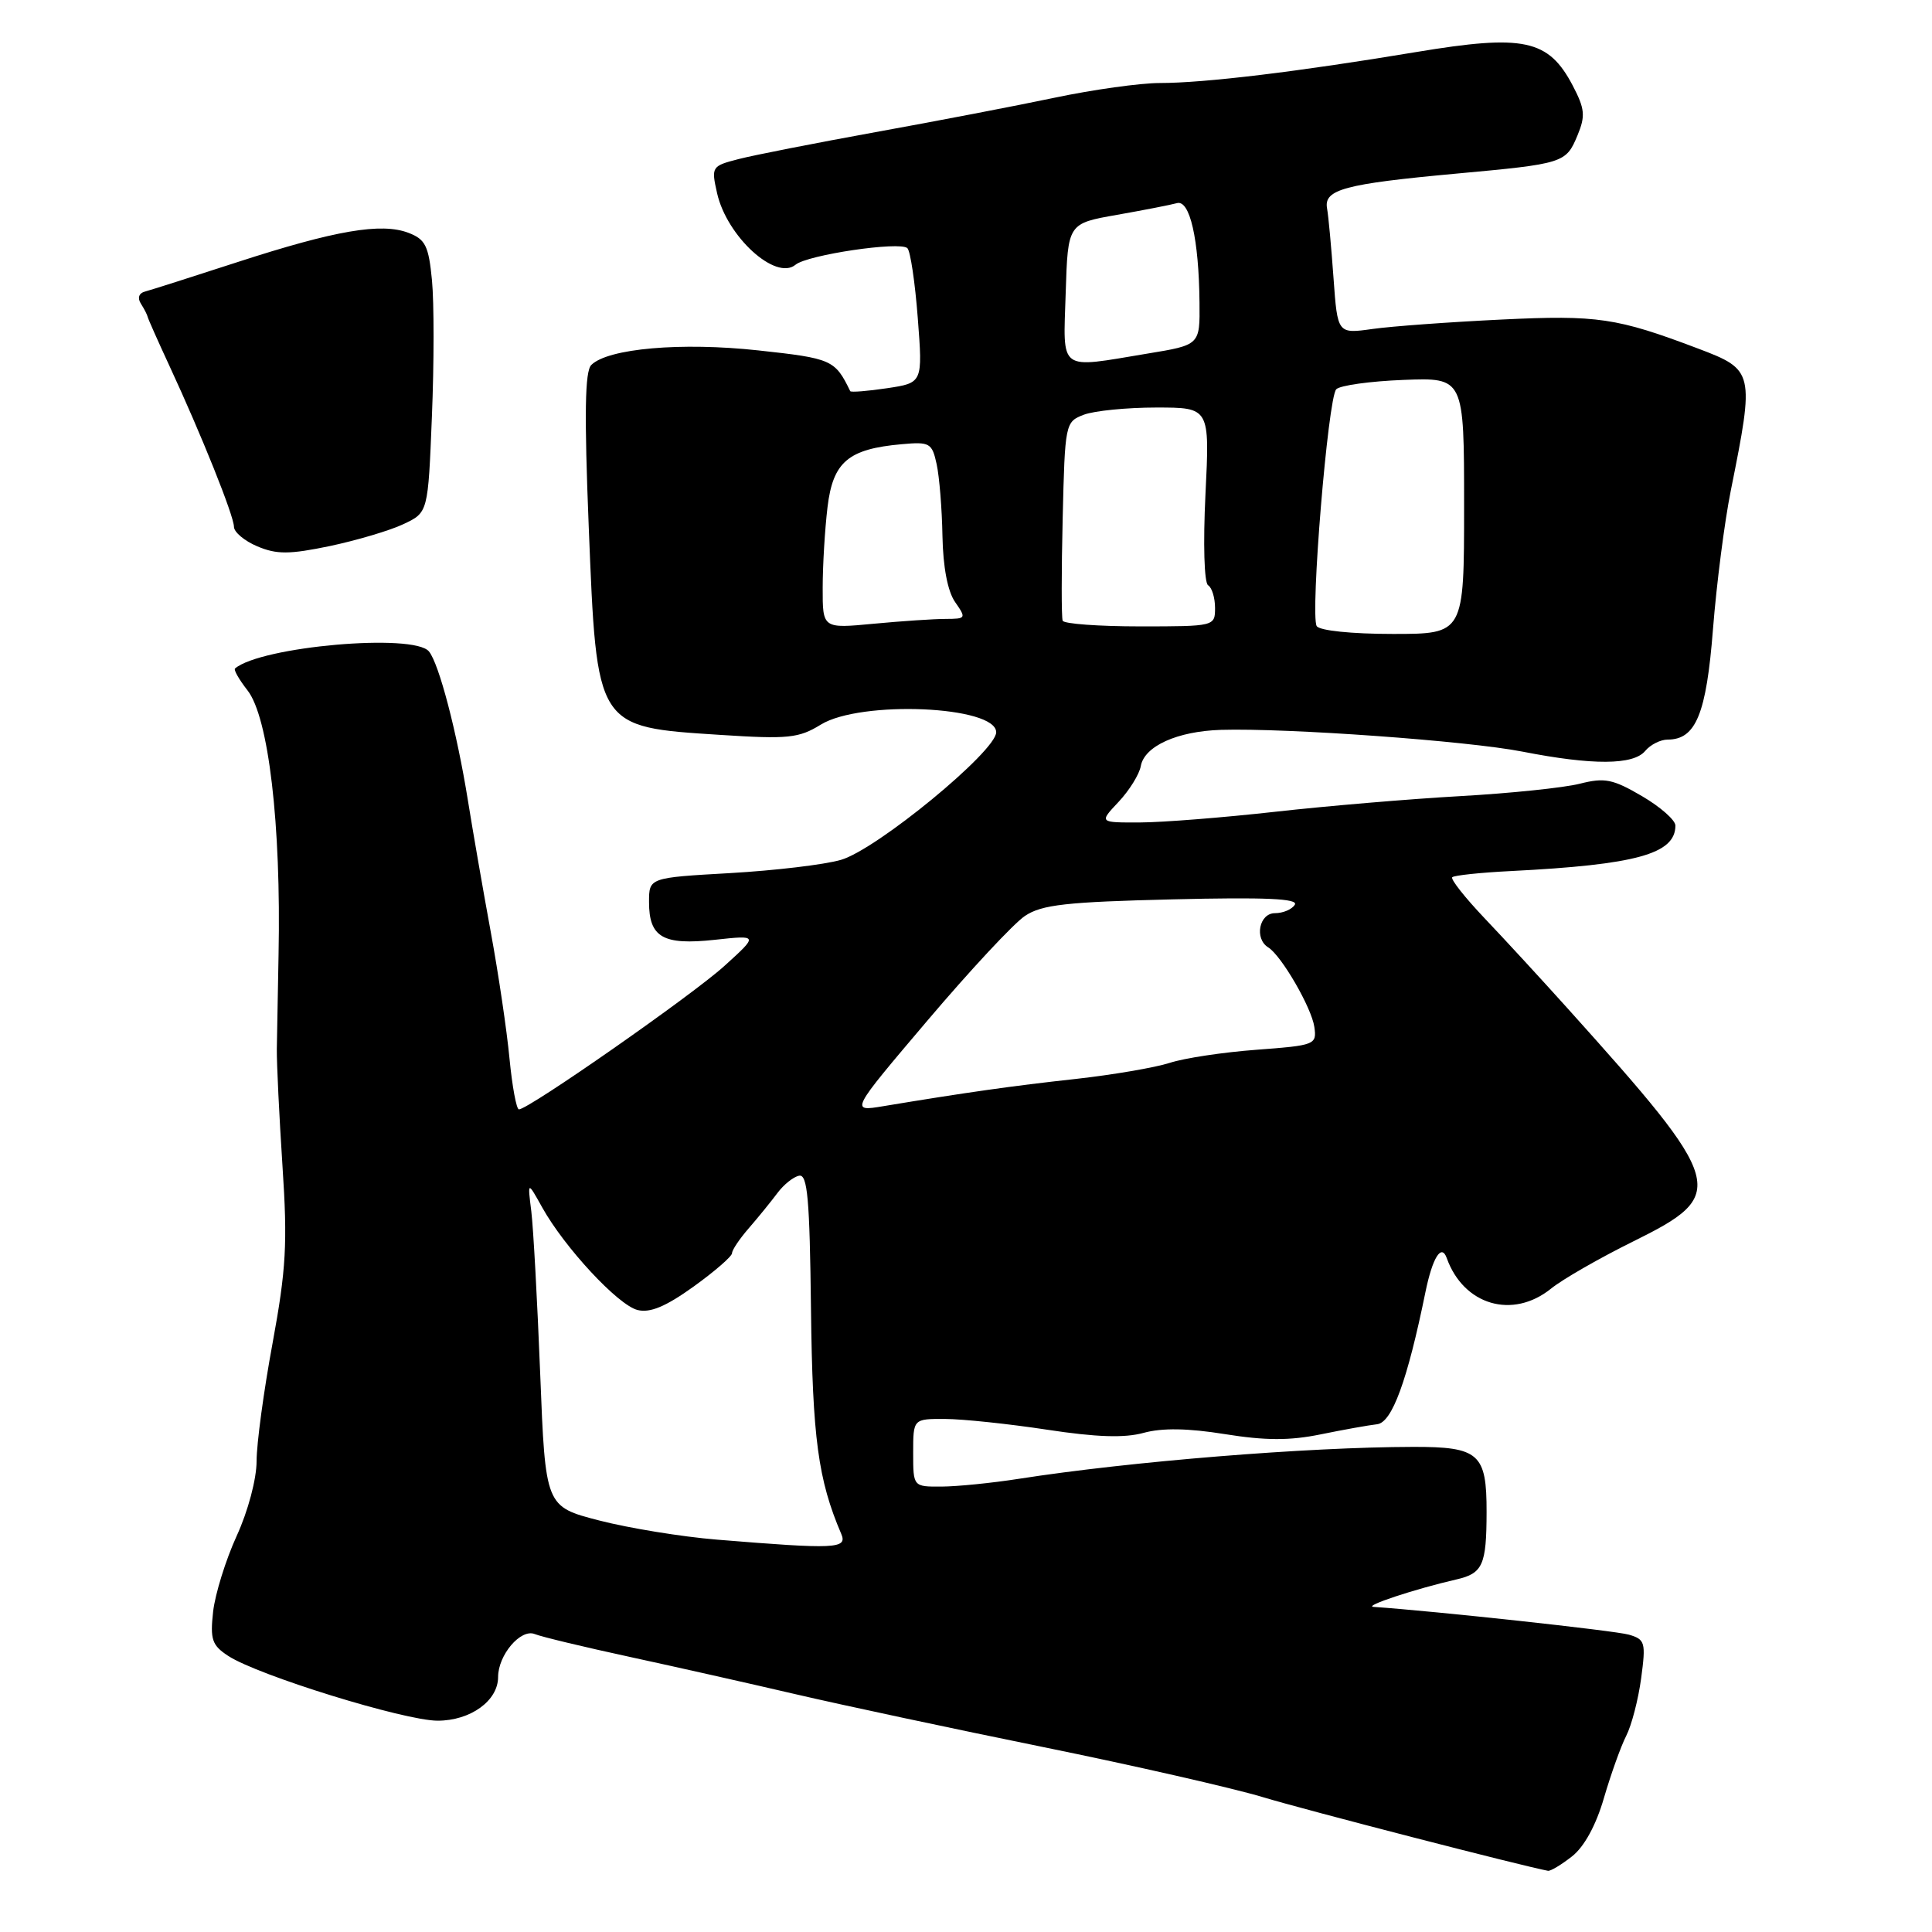 <?xml version="1.0" encoding="UTF-8" standalone="no"?>
<!DOCTYPE svg PUBLIC "-//W3C//DTD SVG 1.1//EN" "http://www.w3.org/Graphics/SVG/1.1/DTD/svg11.dtd" >
<svg xmlns="http://www.w3.org/2000/svg" xmlns:xlink="http://www.w3.org/1999/xlink" version="1.1" viewBox="0 0 256 256">
 <g >
 <path fill="currentColor"
d=" M 208.30 245.98 C 209.92 244.71 211.49 241.84 212.53 238.24 C 213.45 235.10 214.77 231.40 215.48 230.01 C 216.19 228.63 217.08 225.20 217.46 222.39 C 218.10 217.62 217.99 217.23 215.83 216.60 C 214.01 216.07 190.15 213.48 182.00 212.92 C 180.59 212.83 187.47 210.55 193.00 209.28 C 196.47 208.48 196.97 207.38 196.98 200.37 C 197.00 192.60 195.99 191.70 187.22 191.72 C 173.20 191.75 149.84 193.64 135.00 195.95 C 131.43 196.51 126.81 196.97 124.75 196.98 C 121.00 197.00 121.00 197.00 121.00 192.50 C 121.00 188.00 121.00 188.00 125.25 188.02 C 127.59 188.03 133.66 188.67 138.73 189.44 C 145.29 190.44 149.01 190.56 151.54 189.86 C 153.99 189.19 157.39 189.24 162.31 190.03 C 167.68 190.89 170.90 190.90 175.00 190.06 C 178.03 189.44 181.39 188.84 182.47 188.72 C 184.45 188.50 186.48 182.96 188.88 171.20 C 189.82 166.62 191.00 164.74 191.70 166.70 C 193.94 172.95 200.43 174.85 205.52 170.75 C 207.05 169.51 211.95 166.70 216.40 164.50 C 229.07 158.24 228.72 156.98 207.70 133.60 C 204.29 129.81 199.36 124.45 196.74 121.70 C 194.12 118.94 192.18 116.49 192.43 116.24 C 192.68 115.99 196.17 115.62 200.19 115.42 C 216.82 114.58 222.00 113.15 222.00 109.39 C 222.00 108.67 220.00 106.91 217.57 105.49 C 213.71 103.23 212.63 103.01 209.32 103.85 C 207.22 104.38 200.10 105.12 193.50 105.49 C 186.90 105.86 175.88 106.79 169.00 107.56 C 162.12 108.33 154.05 108.97 151.06 108.98 C 145.63 109.00 145.63 109.00 148.22 106.25 C 149.64 104.74 150.97 102.60 151.16 101.51 C 151.64 98.86 156.00 96.89 161.79 96.71 C 170.58 96.45 194.46 98.17 201.71 99.59 C 211.05 101.42 216.43 101.39 218.00 99.50 C 218.68 98.68 220.02 98.00 220.97 98.00 C 224.71 98.00 226.10 94.62 226.98 83.35 C 227.45 77.38 228.51 69.12 229.34 65.00 C 232.50 49.26 232.44 49.00 224.99 46.18 C 214.24 42.11 211.68 41.73 199.00 42.34 C 192.12 42.67 184.41 43.23 181.87 43.59 C 177.23 44.24 177.23 44.24 176.70 36.87 C 176.41 32.82 176.03 28.64 175.84 27.60 C 175.40 25.11 178.14 24.37 192.92 23.01 C 207.24 21.70 207.50 21.61 209.03 17.93 C 210.10 15.35 210.00 14.41 208.39 11.33 C 205.17 5.21 201.93 4.52 187.63 6.90 C 171.96 9.51 159.60 11.00 153.68 11.00 C 151.09 11.00 144.81 11.88 139.73 12.95 C 134.65 14.02 123.97 16.07 116.00 17.51 C 108.03 18.96 99.86 20.56 97.86 21.08 C 94.29 22.00 94.23 22.10 95.02 25.61 C 96.32 31.35 102.79 37.25 105.41 35.08 C 106.98 33.77 119.23 31.95 120.23 32.88 C 120.63 33.25 121.25 37.42 121.61 42.14 C 122.27 50.73 122.27 50.73 117.55 51.44 C 114.94 51.83 112.75 52.00 112.66 51.83 C 110.64 47.67 110.23 47.49 100.48 46.43 C 90.28 45.32 80.55 46.17 78.35 48.36 C 77.50 49.20 77.41 54.84 78.01 69.79 C 79.09 96.59 78.91 96.31 95.50 97.38 C 104.44 97.96 105.85 97.81 108.77 96.01 C 114.07 92.76 132.00 93.54 132.00 97.03 C 132.00 99.55 116.15 112.58 111.42 113.94 C 109.26 114.57 102.66 115.35 96.75 115.69 C 86.00 116.30 86.00 116.30 86.00 119.53 C 86.00 124.21 87.85 125.27 94.70 124.53 C 100.50 123.90 100.50 123.90 96.00 127.98 C 91.73 131.86 70.04 147.00 68.76 147.00 C 68.43 147.00 67.87 143.96 67.51 140.25 C 67.16 136.54 66.04 129.00 65.03 123.50 C 64.02 118.00 62.65 110.12 61.99 106.00 C 60.54 96.99 58.17 87.94 56.84 86.32 C 54.83 83.87 34.55 85.66 31.14 88.58 C 30.94 88.75 31.68 90.05 32.79 91.47 C 35.59 95.02 37.26 109.28 36.91 126.50 C 36.81 131.45 36.71 137.07 36.68 139.00 C 36.66 140.93 37.00 147.90 37.43 154.50 C 38.11 164.75 37.92 168.17 36.12 177.96 C 34.95 184.27 34.00 191.30 34.00 193.59 C 34.00 195.97 32.87 200.23 31.36 203.52 C 29.91 206.69 28.51 211.20 28.24 213.54 C 27.83 217.24 28.09 218.01 30.23 219.41 C 34.16 221.99 53.59 228.00 57.99 228.00 C 62.34 228.00 66.00 225.36 66.00 222.22 C 66.00 219.30 68.99 215.78 70.85 216.52 C 71.76 216.89 77.45 218.25 83.50 219.56 C 89.55 220.87 99.45 223.10 105.50 224.51 C 111.55 225.92 126.31 229.07 138.30 231.51 C 150.29 233.95 163.34 236.93 167.30 238.12 C 172.89 239.82 201.96 247.32 205.12 247.89 C 205.45 247.95 206.89 247.09 208.30 245.98 Z  M 53.48 69.44 C 56.72 67.91 56.72 67.91 57.23 55.18 C 57.52 48.17 57.52 40.06 57.24 37.15 C 56.80 32.57 56.37 31.71 54.12 30.85 C 50.52 29.48 44.44 30.52 31.50 34.72 C 25.45 36.69 19.91 38.45 19.19 38.64 C 18.40 38.85 18.19 39.49 18.67 40.24 C 19.11 40.93 19.52 41.73 19.57 42.00 C 19.63 42.27 20.93 45.20 22.46 48.50 C 26.71 57.66 30.99 68.35 31.00 69.80 C 31.00 70.51 32.40 71.68 34.11 72.40 C 36.68 73.48 38.34 73.47 43.73 72.35 C 47.31 71.59 51.70 70.29 53.48 69.44 Z  M 95.00 204.01 C 90.33 203.63 83.30 202.48 79.39 201.47 C 72.27 199.63 72.27 199.63 71.58 182.06 C 71.20 172.40 70.67 162.70 70.40 160.50 C 69.90 156.50 69.90 156.50 71.85 160.00 C 74.81 165.31 81.89 172.93 84.47 173.58 C 86.13 174.00 88.21 173.13 91.89 170.49 C 94.70 168.47 97.00 166.47 97.00 166.05 C 97.00 165.63 98.01 164.13 99.25 162.71 C 100.49 161.28 102.17 159.21 103.00 158.10 C 103.83 156.98 105.12 155.94 105.88 155.79 C 107.00 155.55 107.29 158.83 107.46 173.50 C 107.66 190.55 108.40 196.08 111.47 203.25 C 112.31 205.23 110.74 205.30 95.00 204.01 Z  M 122.89 135.23 C 128.53 128.58 134.34 122.34 135.82 121.36 C 138.05 119.87 141.31 119.51 155.38 119.17 C 167.66 118.87 172.08 119.07 171.57 119.88 C 171.19 120.50 170.01 121.00 168.94 121.00 C 166.85 121.00 166.18 124.37 168.04 125.53 C 169.79 126.61 173.80 133.53 174.16 136.09 C 174.49 138.43 174.25 138.52 166.48 139.10 C 162.06 139.43 156.89 140.21 154.98 140.84 C 153.06 141.46 147.45 142.42 142.50 142.97 C 134.11 143.89 127.99 144.76 117.07 146.57 C 112.64 147.31 112.64 147.31 122.89 135.23 Z  M 174.47 82.96 C 173.59 81.53 175.96 52.72 177.06 51.58 C 177.55 51.07 181.56 50.51 185.97 50.34 C 194.00 50.03 194.00 50.03 194.00 67.01 C 194.00 84.00 194.00 84.00 184.56 84.00 C 179.09 84.00 174.85 83.56 174.47 82.96 Z  M 109.01 77.89 C 109.01 74.93 109.30 70.12 109.65 67.20 C 110.37 61.20 112.39 59.49 119.48 58.86 C 123.20 58.52 123.50 58.70 124.11 61.50 C 124.47 63.15 124.82 67.44 124.88 71.03 C 124.96 75.15 125.57 78.37 126.56 79.78 C 128.05 81.92 128.01 82.00 125.31 82.01 C 123.76 82.01 119.46 82.30 115.75 82.65 C 109.00 83.29 109.00 83.29 109.01 77.89 Z  M 140.81 82.25 C 140.64 81.84 140.64 75.74 140.81 68.70 C 141.11 56.09 141.15 55.89 143.62 54.95 C 145.00 54.43 149.32 54.00 153.21 54.00 C 160.30 54.00 160.30 54.00 159.73 65.49 C 159.41 72.06 159.56 77.23 160.08 77.55 C 160.59 77.86 161.00 79.22 161.00 80.56 C 161.00 82.98 160.93 83.00 151.06 83.00 C 145.59 83.00 140.98 82.66 140.81 82.25 Z  M 141.21 38.80 C 141.50 29.61 141.50 29.61 148.00 28.47 C 151.57 27.84 155.15 27.14 155.94 26.92 C 157.66 26.42 158.86 31.69 158.94 40.10 C 159.00 45.71 159.00 45.71 152.06 46.85 C 140.11 48.83 140.88 49.40 141.21 38.80 Z "/>
</g>
</svg>